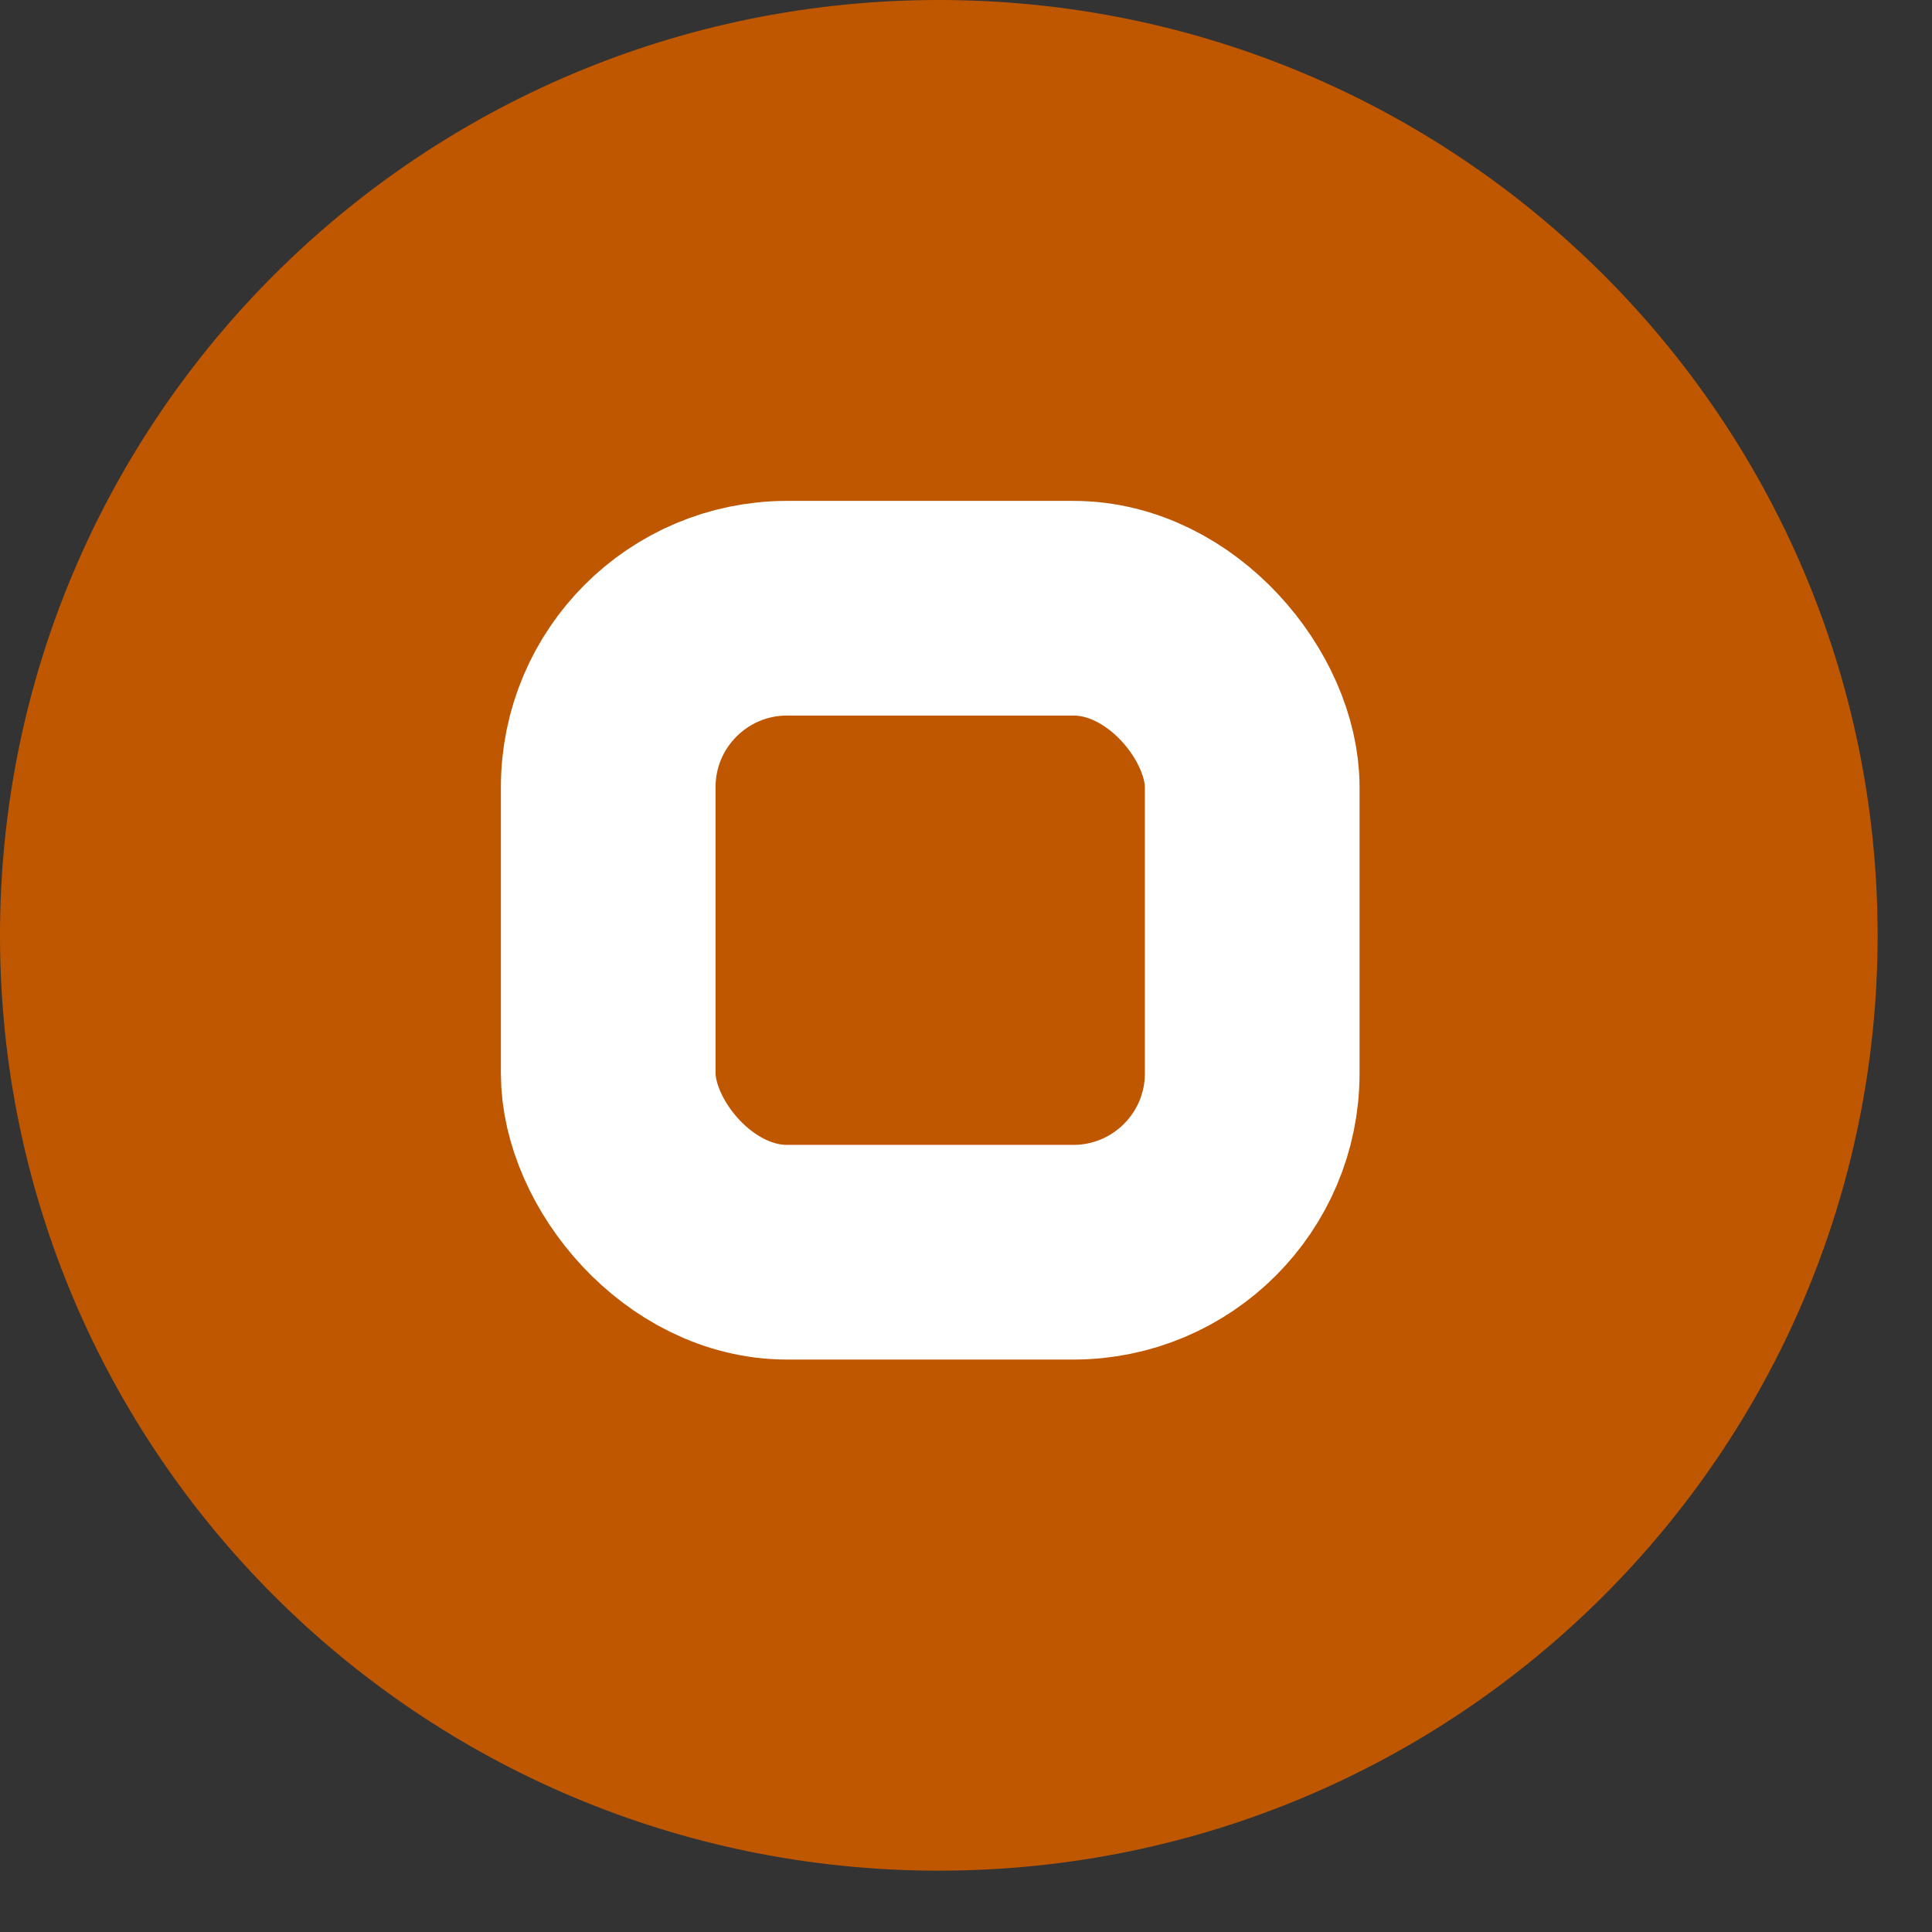 <svg width="27" height="27" viewBox="0 0 27 27" fill="none" xmlns="http://www.w3.org/2000/svg">
<rect x="0" y="0" width="27" height="27" fill="#333333" stroke="none"/>
<path d="M24.74 13.072C24.74 19.457 19.543 24.643 13.12 24.643C6.697 24.643 1.5 19.457 1.5 13.072C1.5 6.686 6.697 1.5 13.12 1.5C19.543 1.5 24.74 6.686 24.74 13.072Z" fill="#BF5700" stroke="#BF5700" stroke-width="3"/>
<rect x="8.5" y="8.5" width="9" height="9" rx="2.5" fill="#BF5700" stroke="white" stroke-width="3" stroke-linejoin="round"/>
</svg>
